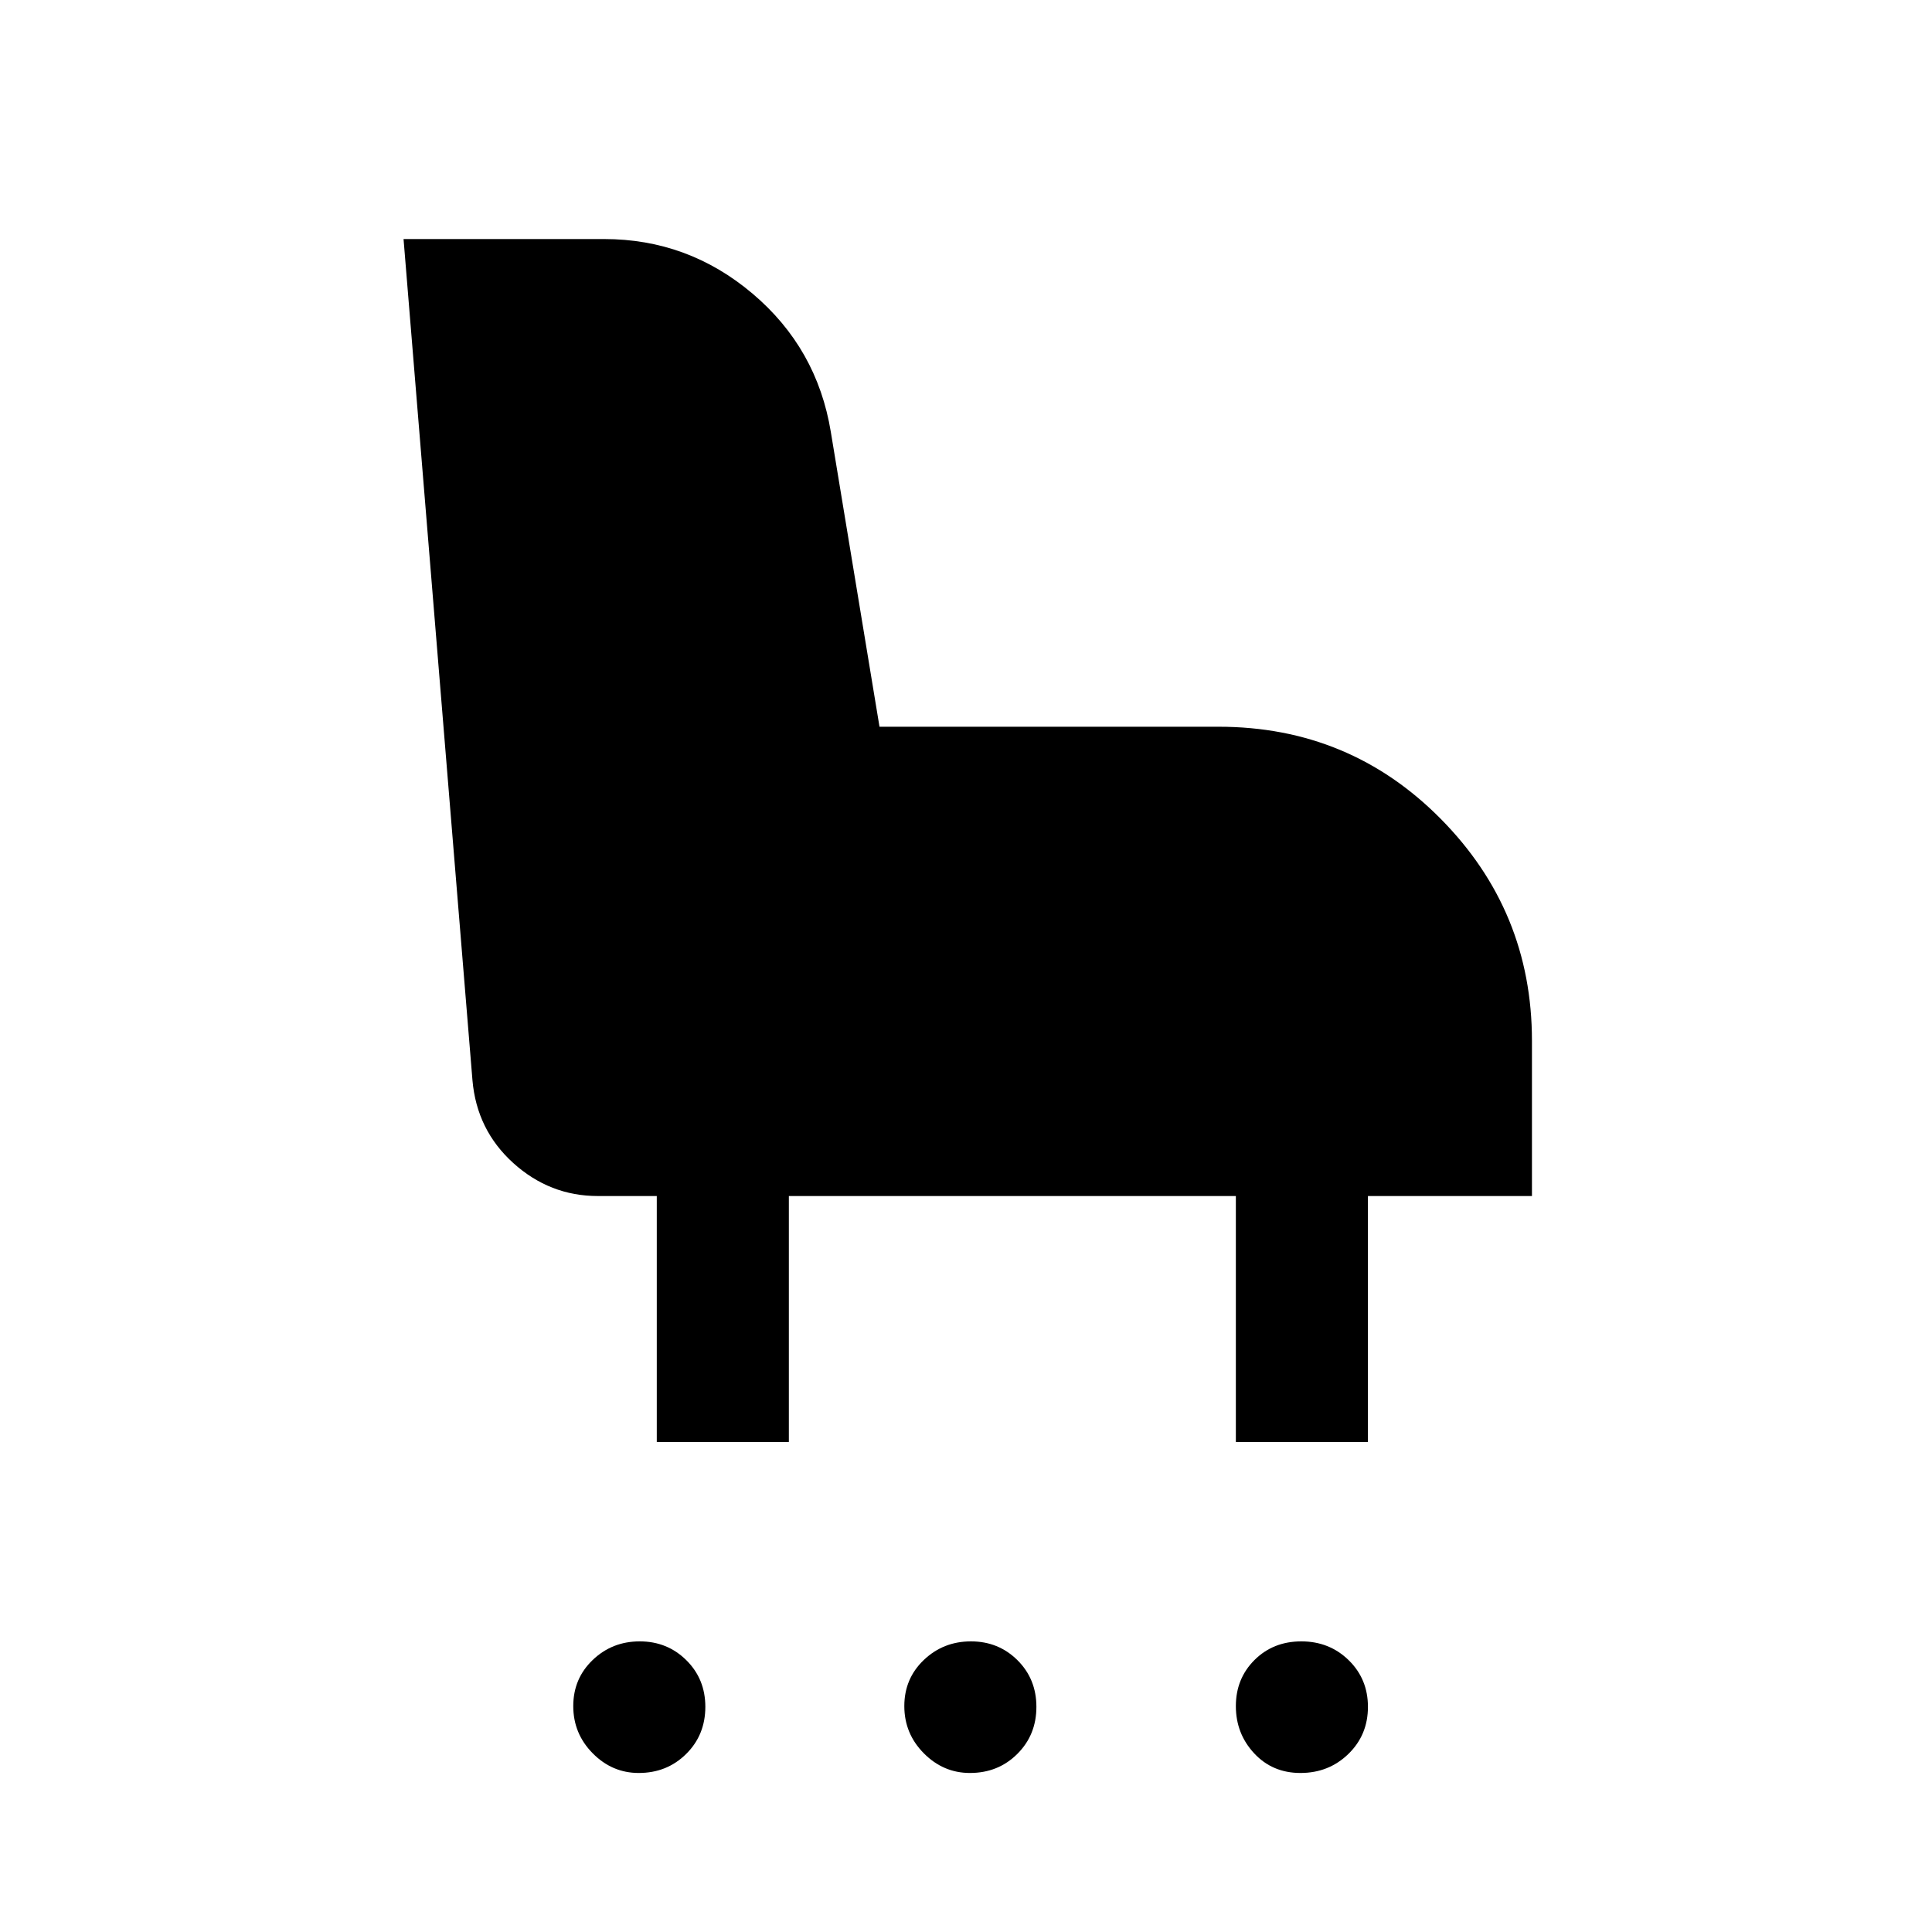 <svg xmlns="http://www.w3.org/2000/svg" height="48" viewBox="0 -960 960 960" width="48"><path d="M317.38-79.02q-13.22 0-22.87-9.78-9.66-9.77-9.66-23.45 0-13.67 9.66-22.92 9.65-9.24 23.37-9.24 13.71 0 23.15 9.35 9.45 9.35 9.45 23.18 0 13.97-9.53 23.41-9.54 9.45-23.57 9.45Zm164.57 0q-13.21 0-22.91-9.78-9.69-9.77-9.69-23.45 0-13.67 9.69-22.92 9.7-9.24 23.41-9.24t23.12 9.35q9.41 9.35 9.41 23.18 0 13.97-9.5 23.41-9.49 9.45-23.53 9.45Zm164.23 0q-13.93 0-23.01-9.78-9.08-9.77-9.08-23.45 0-13.67 9.28-22.92 9.29-9.24 23.25-9.24 13.97 0 23.53 9.35 9.57 9.35 9.57 23.18 0 13.97-9.72 23.41-9.72 9.45-23.82 9.45ZM326.35-243.48V-365.7h-29.31q-23.86 0-42-16.4t-20.28-41.14l-34.24-417.98h99.68q41.7 0 73.76 27.14 32.05 27.13 38.87 68.69l24.19 146.5h168.47q65.14 0 110.43 45.8 45.3 45.8 45.3 110.24v77.15h-81.5v122.22h-65.63V-365.7H391.98v122.22h-65.63Z"/></svg>